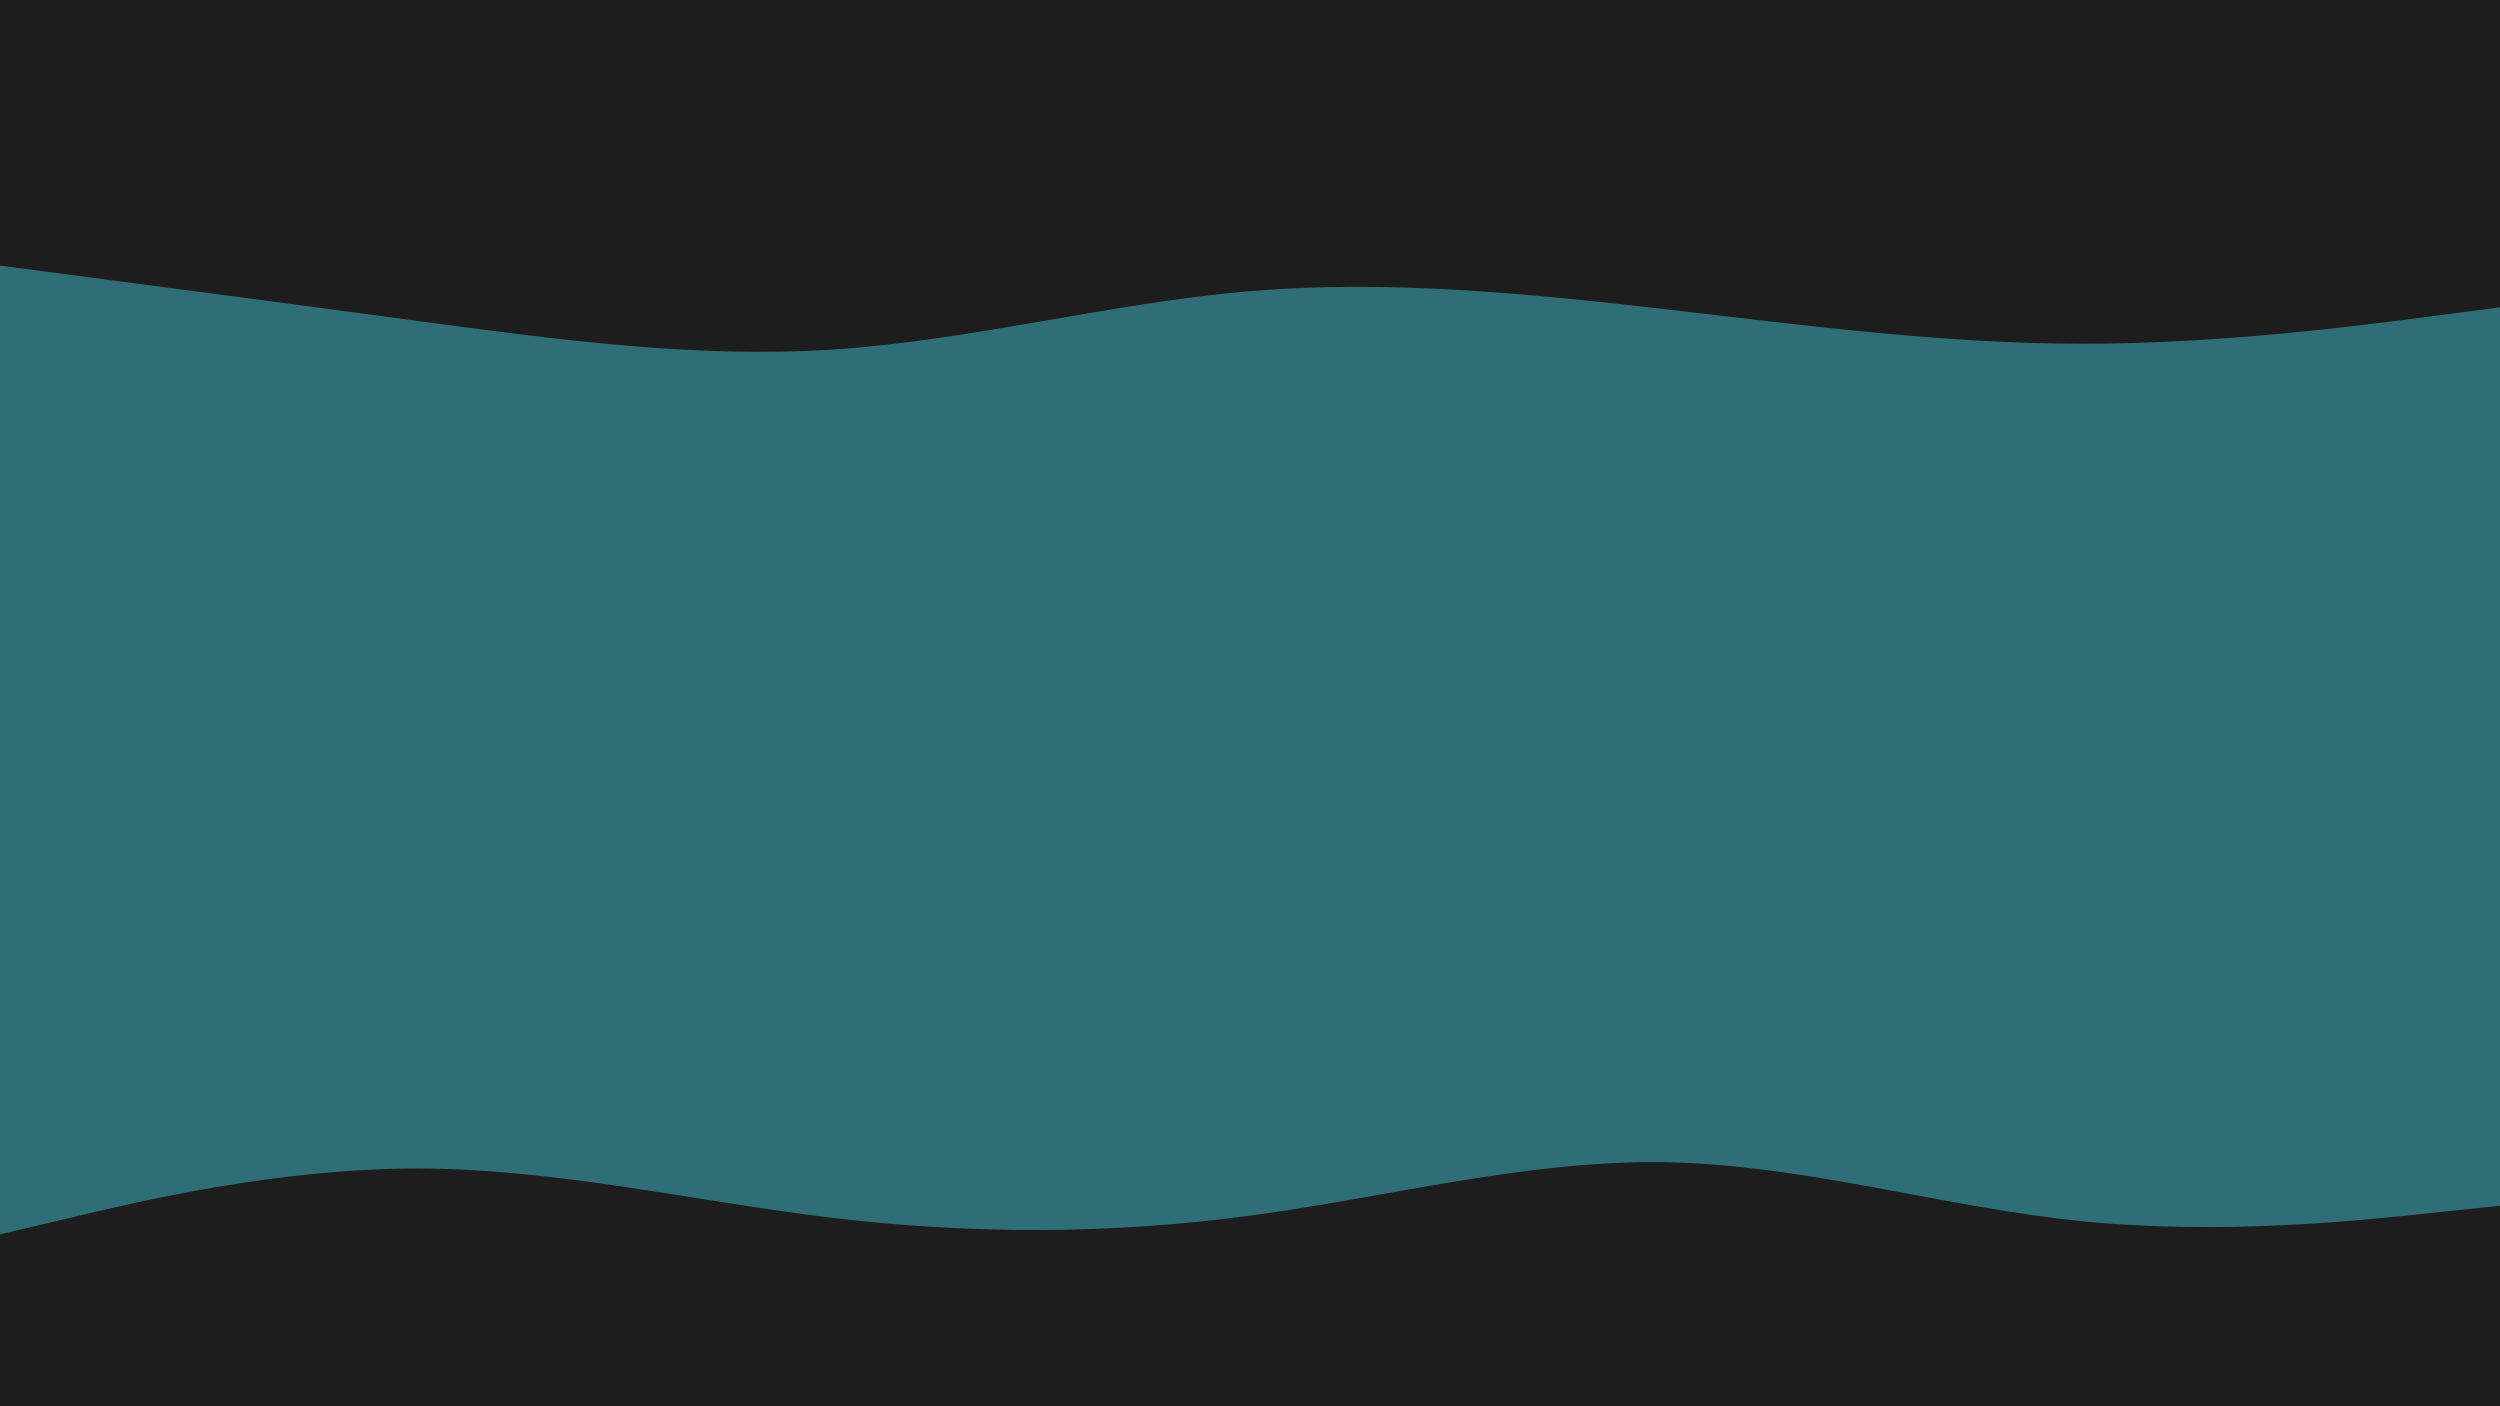 <svg id="visual" viewBox="0 0 960 540" width="960" height="540" xmlns="http://www.w3.org/2000/svg" xmlns:xlink="http://www.w3.org/1999/xlink" version="1.1"><path d="M0 104L26.7 107.5C53.3 111 106.7 118 160 125.2C213.3 132.3 266.7 139.7 320 136.2C373.3 132.7 426.7 118.3 480 113.8C533.3 109.3 586.7 114.7 640 120.8C693.3 127 746.7 134 800 134C853.3 134 906.7 127 933.3 123.5L960 120L960 0L933.3 0C906.7 0 853.3 0 800 0C746.7 0 693.3 0 640 0C586.7 0 533.3 0 480 0C426.7 0 373.3 0 320 0C266.7 0 213.3 0 160 0C106.7 0 53.3 0 26.7 0L0 0Z" fill="#1d1d1e"></path><path d="M0 249L26.7 261.7C53.3 274.3 106.7 299.7 160 308.7C213.3 317.7 266.7 310.3 320 305C373.3 299.7 426.7 296.3 480 289.2C533.3 282 586.7 271 640 281.7C693.3 292.3 746.7 324.7 800 339.2C853.3 353.7 906.7 350.3 933.3 348.7L960 347L960 118L933.3 121.5C906.7 125 853.3 132 800 132C746.7 132 693.3 125 640 118.8C586.7 112.7 533.3 107.3 480 111.8C426.7 116.3 373.3 130.7 320 134.2C266.7 137.7 213.3 130.3 160 123.2C106.7 116 53.3 109 26.7 105.5L0 102Z" fill="#2f6e77"></path><path d="M0 476L26.7 469.7C53.3 463.3 106.7 450.7 160 450.7C213.3 450.7 266.7 463.3 320 469.7C373.3 476 426.7 476 480 468.8C533.3 461.7 586.7 447.3 640 448.3C693.3 449.3 746.7 465.7 800 471C853.3 476.3 906.7 470.7 933.3 467.8L960 465L960 345L933.3 346.7C906.7 348.3 853.3 351.7 800 337.2C746.7 322.7 693.3 290.3 640 279.7C586.7 269 533.3 280 480 287.2C426.7 294.3 373.3 297.7 320 303C266.7 308.3 213.3 315.7 160 306.7C106.7 297.7 53.3 272.3 26.7 259.7L0 247Z" fill="#2f6e77"></path><path d="M0 541L26.7 541C53.3 541 106.7 541 160 541C213.3 541 266.7 541 320 541C373.3 541 426.7 541 480 541C533.3 541 586.7 541 640 541C693.3 541 746.7 541 800 541C853.3 541 906.7 541 933.3 541L960 541L960 463L933.3 465.8C906.7 468.7 853.3 474.3 800 469C746.7 463.7 693.3 447.3 640 446.3C586.7 445.3 533.3 459.7 480 466.8C426.7 474 373.3 474 320 467.7C266.7 461.3 213.3 448.7 160 448.7C106.7 448.7 53.3 461.3 26.7 467.7L0 474Z" fill="#1d1d1e"></path></svg>